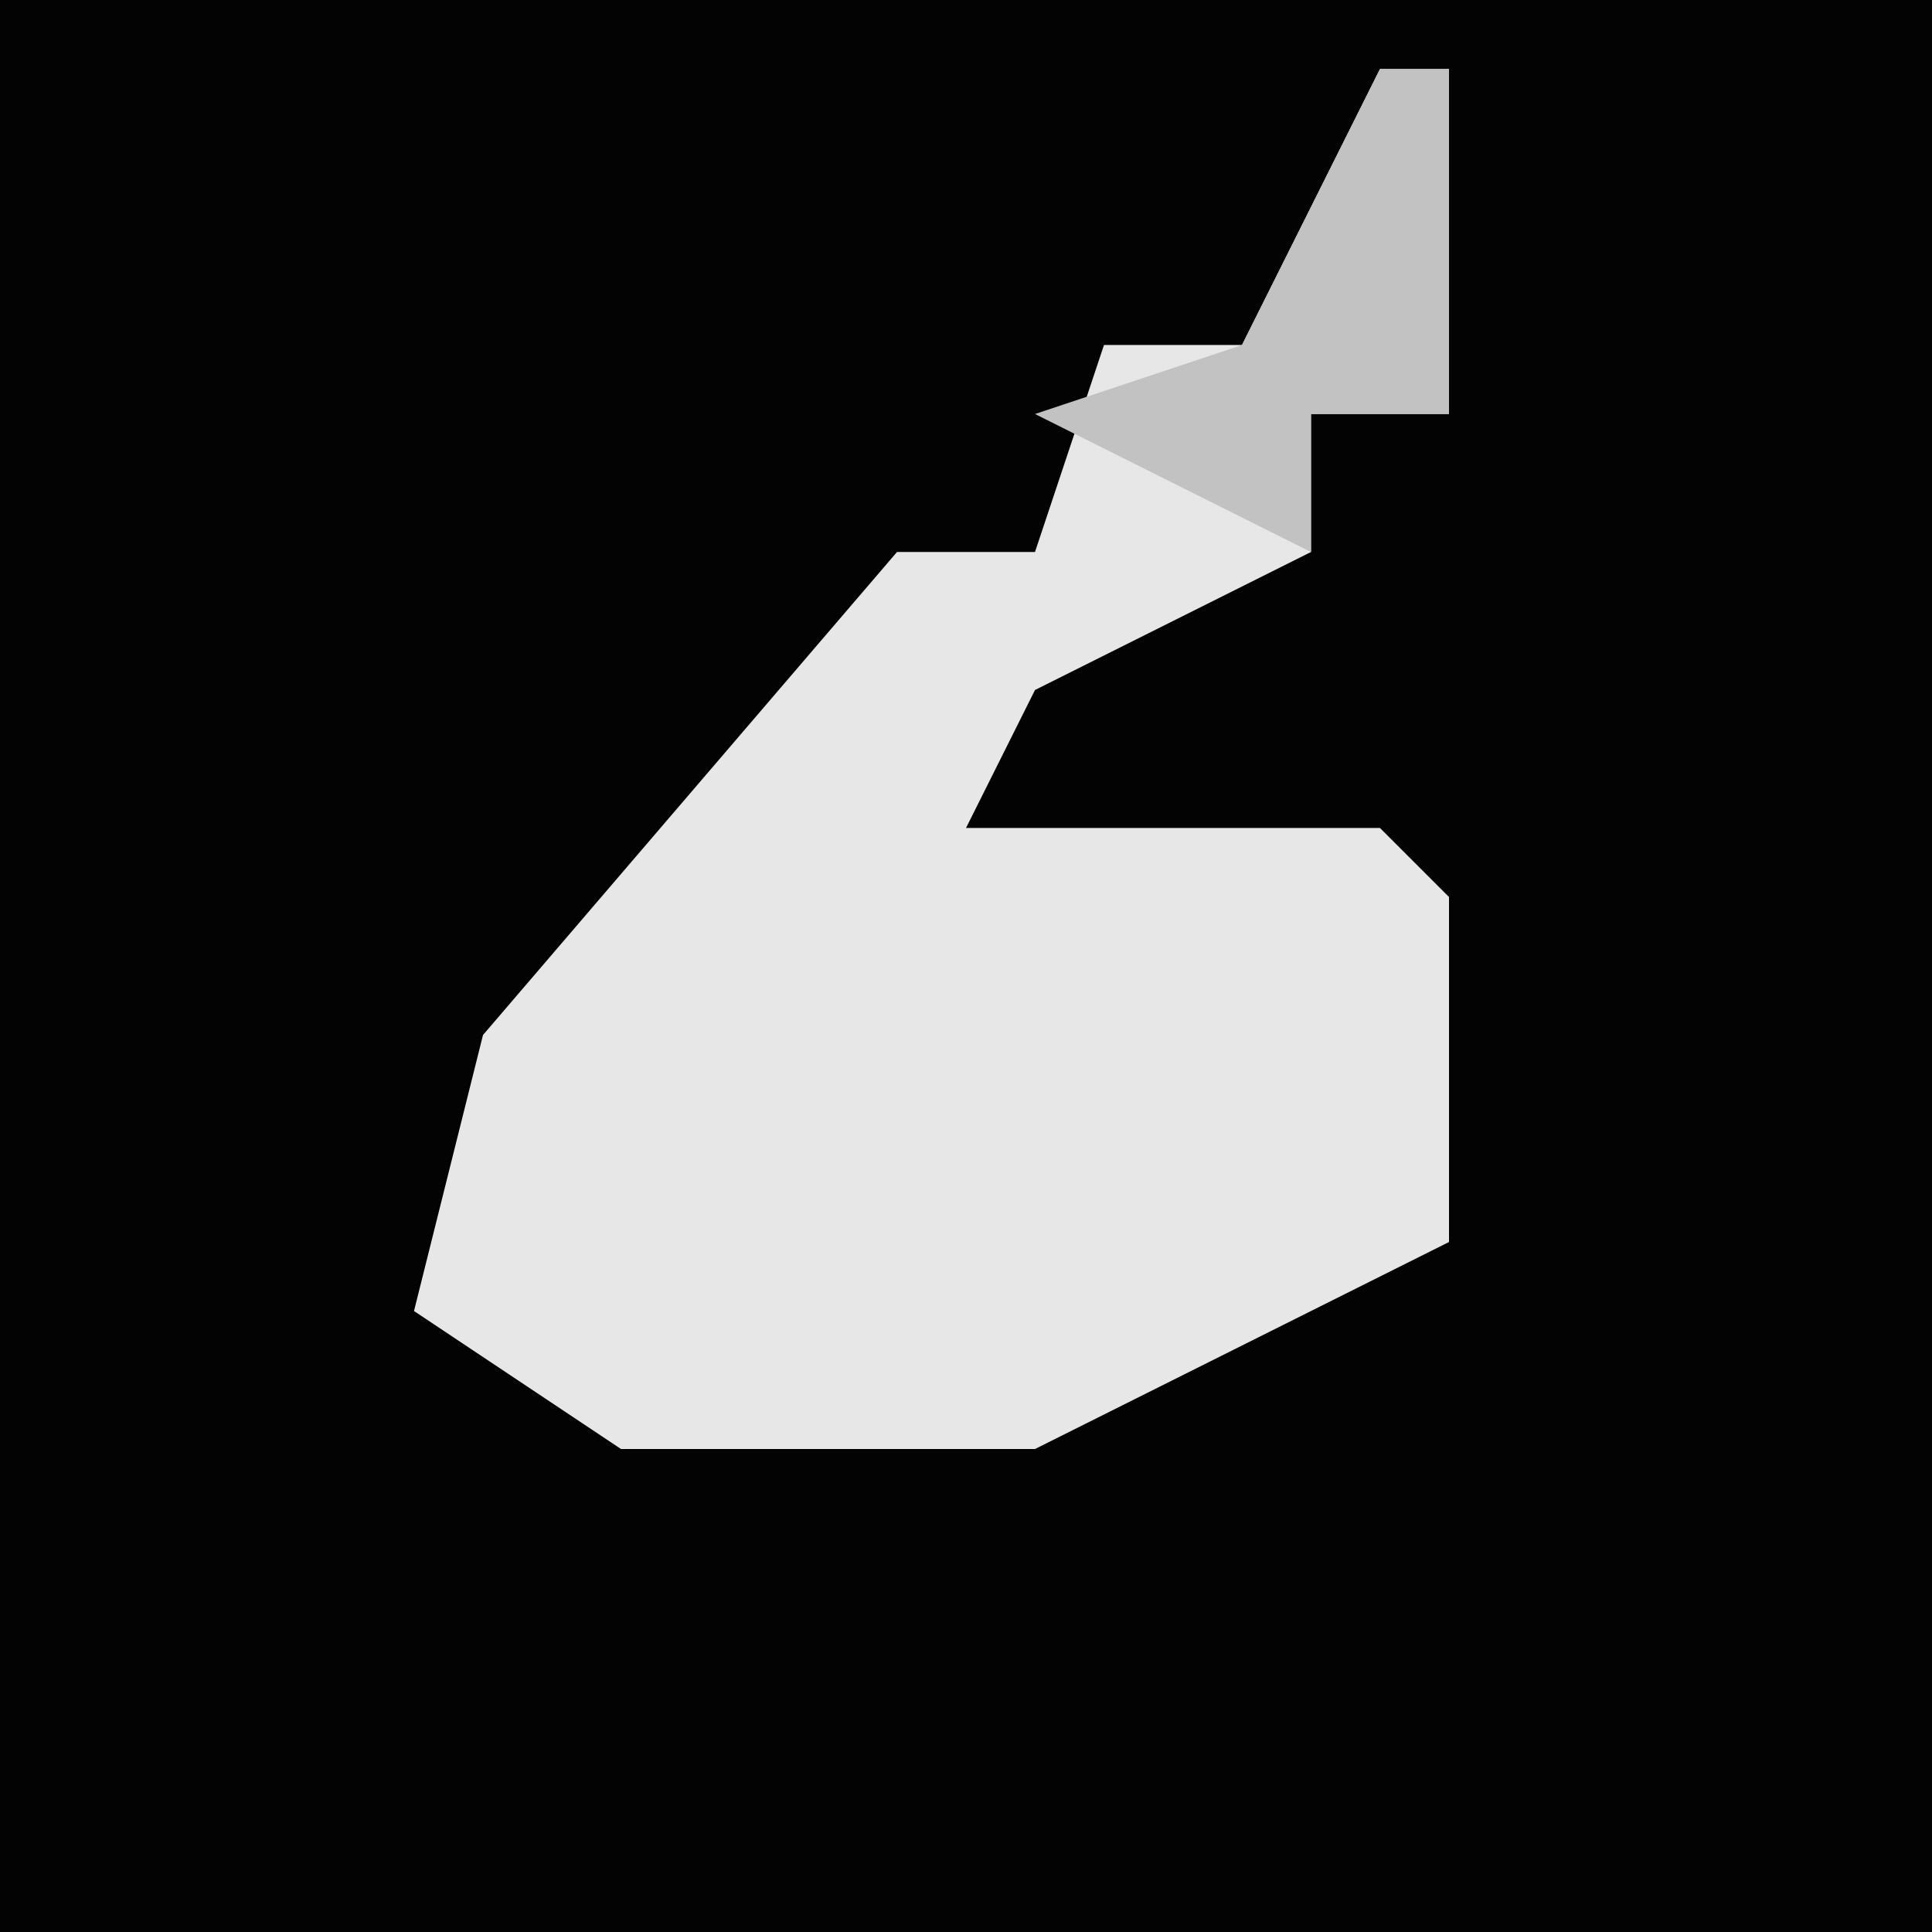 <?xml version="1.0" encoding="UTF-8"?>
<svg version="1.1" xmlns="http://www.w3.org/2000/svg" width="28" height="28">
<path d="M0,0 L28,0 L28,28 L0,28 Z " fill="#030303" transform="translate(0,0)"/>
<path d="M0,0 L1,0 L1,5 L-1,5 L-1,7 L-5,9 L-6,11 L0,11 L1,12 L1,17 L-5,20 L-11,20 L-14,18 L-13,14 L-7,7 L-5,7 L-4,4 L-2,4 Z " fill="#E7E7E7" transform="translate(20,1)"/>
<path d="M0,0 L1,0 L1,5 L-1,5 L-1,7 L-5,5 L-2,4 Z " fill="#C2C2C2" transform="translate(20,1)"/>
</svg>
